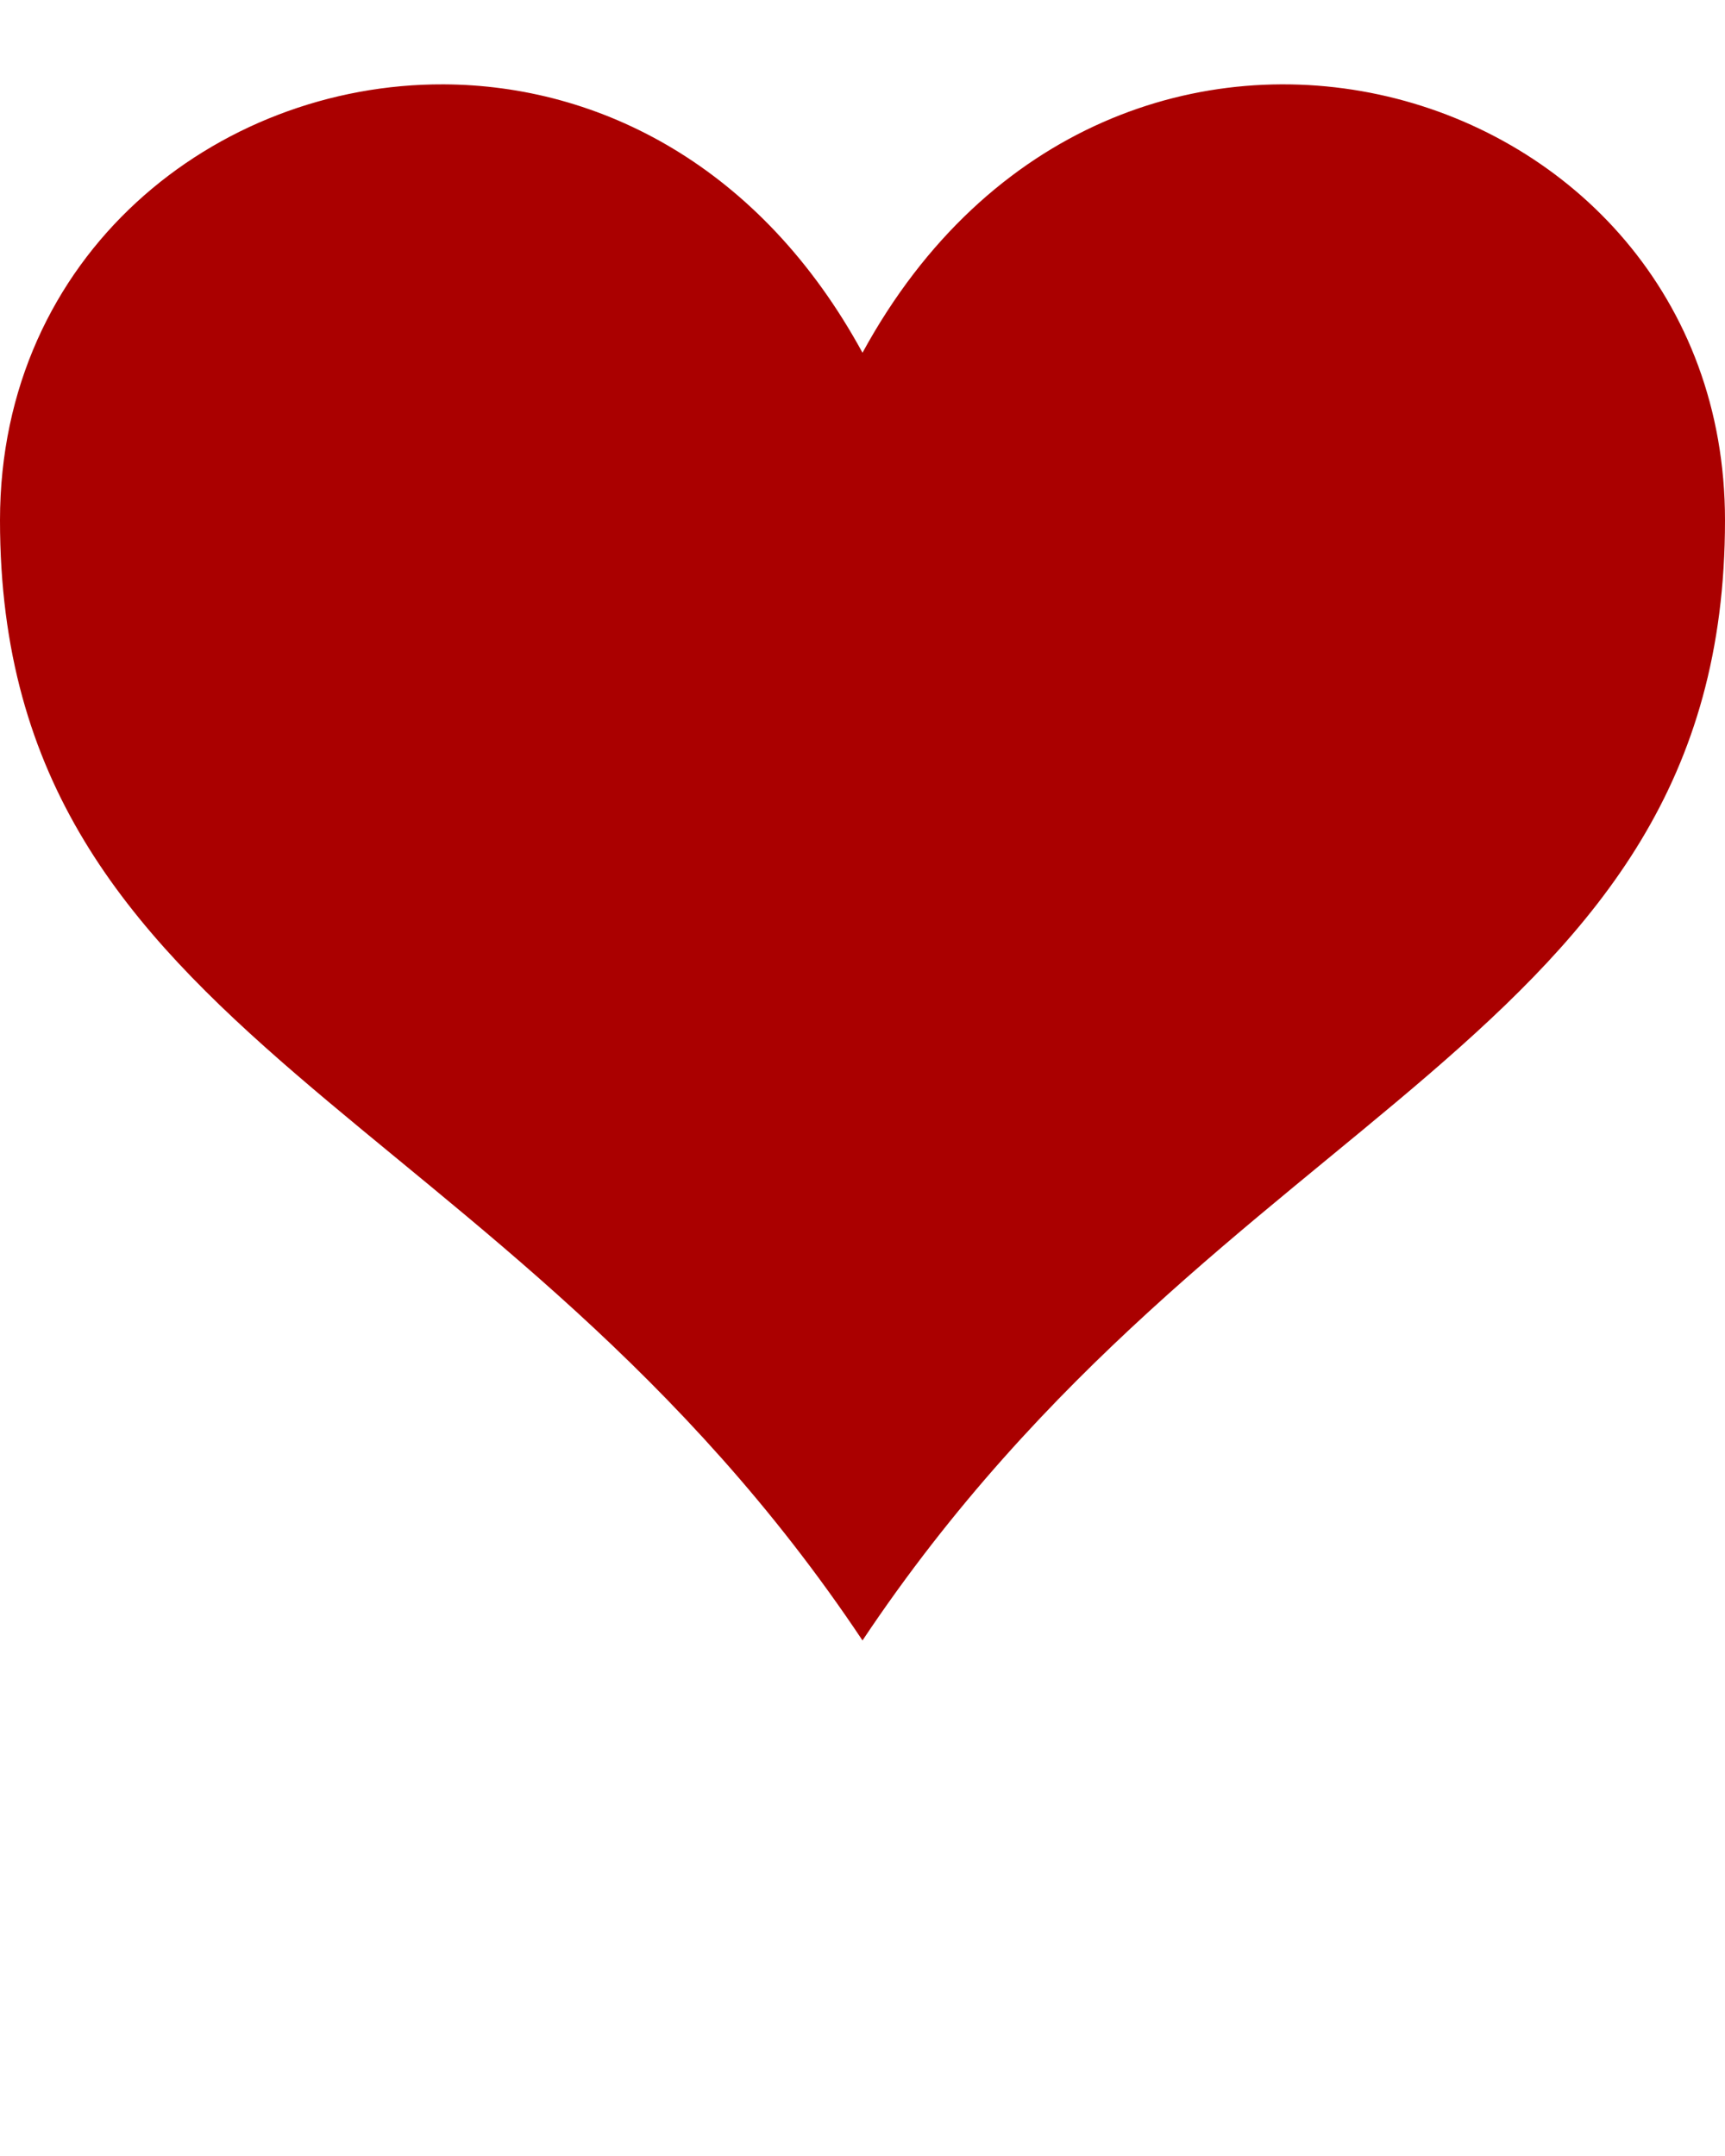 <?xml version="1.0" encoding="UTF-8" standalone="no"?>
<svg
   xmlns:dc="http://purl.org/dc/elements/1.1/"
   xmlns:cc="http://creativecommons.org/ns#"
   xmlns:rdf="http://www.w3.org/1999/02/22-rdf-syntax-ns#"
   xmlns:svg="http://www.w3.org/2000/svg"
   xmlns="http://www.w3.org/2000/svg"
   xmlns:sodipodi="http://sodipodi.sourceforge.net/DTD/sodipodi-0.dtd"
   xmlns:inkscape="http://www.inkscape.org/namespaces/inkscape"
   viewBox="0 0 512 640"
   version="1.1"
   x="0px"
   y="0px"
   id="svg3477"
   inkscape:version="0.91 r13725"
   sodipodi:docname="heart.svg">
  <defs
     id="defs3489" />
  <sodipodi:namedview
     pagecolor="#ffffff"
     bordercolor="#666666"
     borderopacity="1"
     objecttolerance="10"
     gridtolerance="10"
     guidetolerance="10"
     inkscape:pageopacity="0"
     inkscape:pageshadow="2"
     inkscape:window-width="1855"
     inkscape:window-height="1056"
     id="namedview3487"
     showgrid="false"
     inkscape:zoom="1.260376"
     inkscape:cx="255.99998"
     inkscape:cy="415.20969"
     inkscape:window-x="65"
     inkscape:window-y="24"
     inkscape:window-maximized="1"
     inkscape:current-layer="svg3477" />
  <g
     transform="translate(-88.749,-131.311)"
     id="g3479"
     style="fill:#aa0000">
    <path
       style="opacity:1;fill:#aa0000;fill-opacity:1;fill-rule:nonzero;stroke:none;stroke-width:18.144;stroke-linecap:butt;stroke-linejoin:miter;stroke-miterlimit:4;stroke-dasharray:none;stroke-dashoffset:0;stroke-opacity:1"
       d="M 220.4,156.353 C 152.802,156.09 88.749,206.914 88.749,285.767 c 0,155.617 149.104,172.147 256,332.504 106.896,-160.356 256,-176.886 256,-332.504 0,-132.805 -181.689,-186.101 -256,-49.747 -30.189,-55.394 -78.099,-79.488 -124.35,-79.668 z"
       id="path3481" />
  </g>
</svg>
